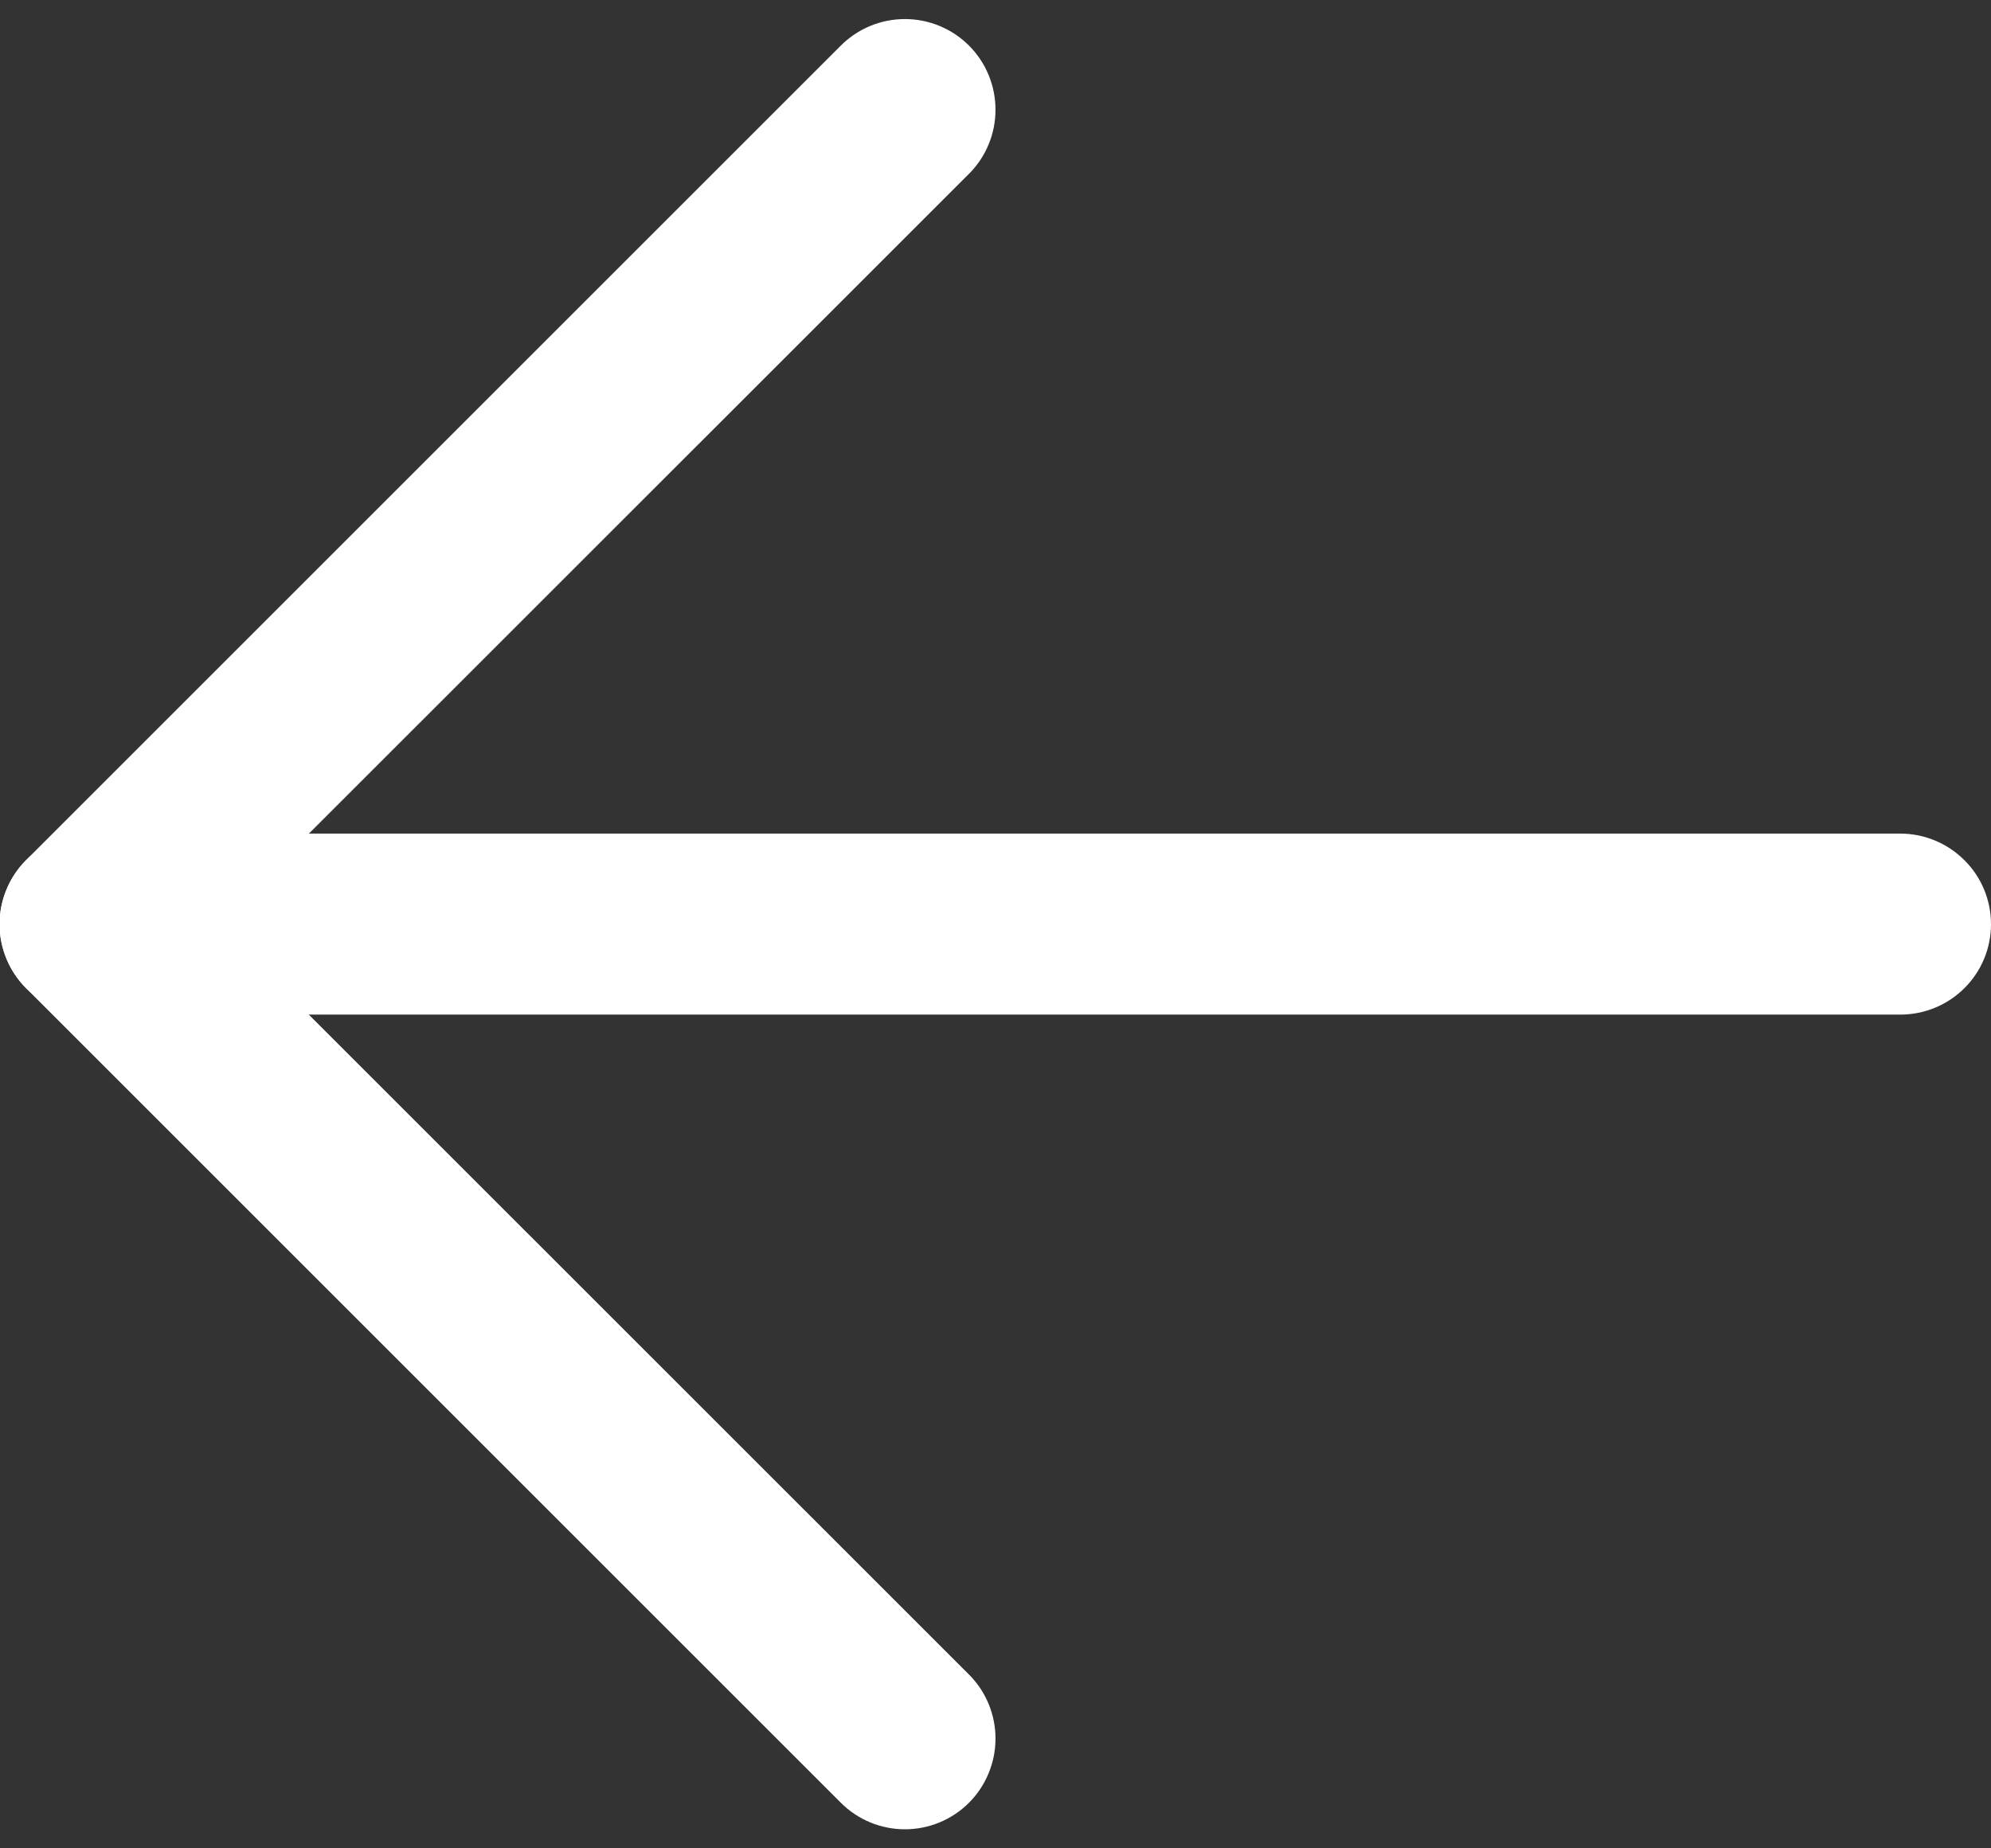 <svg width="14" height="13" viewBox="0 0 14 13" fill="none" xmlns="http://www.w3.org/2000/svg">
<rect x="0" y="0" width="14" height="13" fill="#333333" stroke="none"/>
<path d="M1.535 6.5L6.814 11.778C6.933 11.897 7 12.059 7 12.228C7 12.397 6.933 12.559 6.814 12.679C6.694 12.799 6.532 12.866 6.363 12.866C6.194 12.866 6.032 12.799 5.912 12.679L0.184 6.951C0.125 6.891 0.078 6.821 0.046 6.744C0.014 6.667 -0.003 6.584 -0.003 6.5C-0.003 6.416 0.014 6.333 0.046 6.256C0.078 6.179 0.125 6.108 0.184 6.049L5.912 0.321C6.032 0.201 6.194 0.134 6.363 0.134C6.532 0.134 6.694 0.201 6.814 0.321C6.933 0.44 7 0.603 7 0.772C7 0.941 6.933 1.103 6.814 1.222L1.535 6.5Z" fill="white"/>
<path d="M0.634 5.863H13.363C13.532 5.863 13.694 5.931 13.813 6.05C13.933 6.169 14 6.331 14 6.5C14 6.669 13.933 6.831 13.813 6.95C13.694 7.069 13.532 7.136 13.363 7.136H0.634C0.465 7.136 0.303 7.069 0.183 6.95C0.064 6.831 -0.003 6.669 -0.003 6.5C-0.003 6.331 0.064 6.169 0.183 6.05C0.303 5.931 0.465 5.863 0.634 5.863Z" fill="white"/>
</svg>
